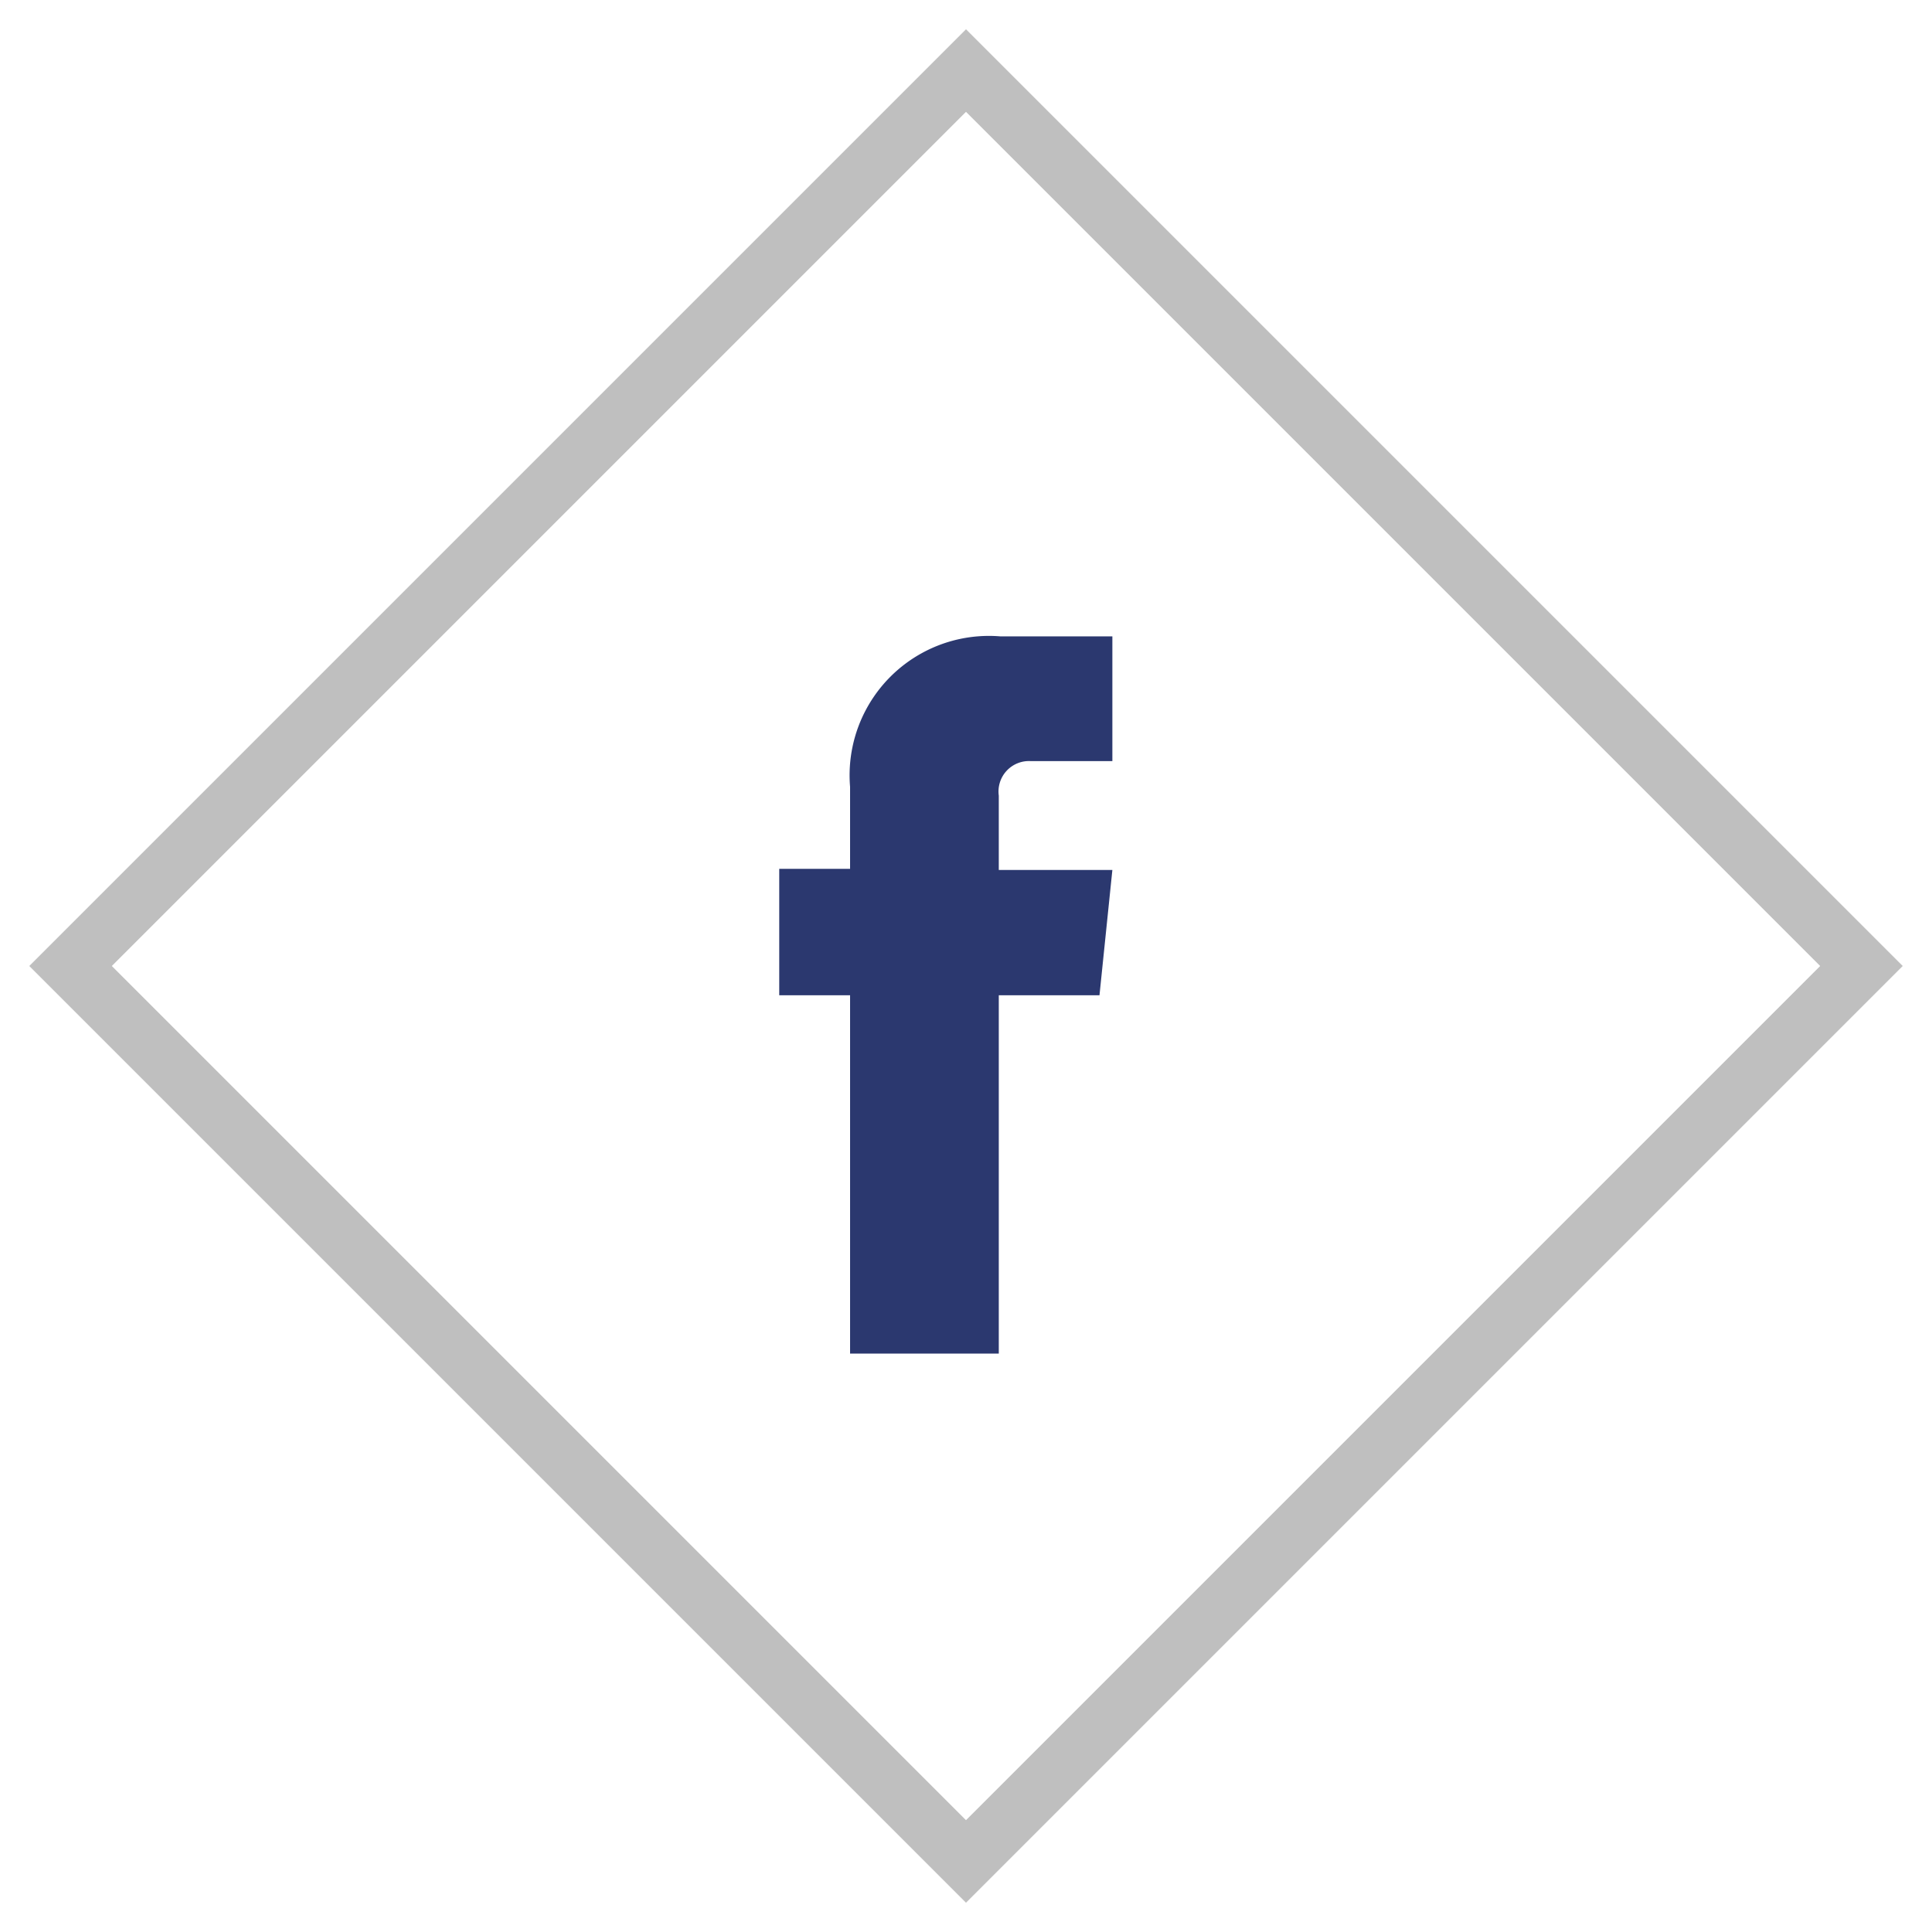 <svg id="Layer_1" data-name="Layer 1" xmlns="http://www.w3.org/2000/svg" viewBox="0 0 33 33"><defs><style>.cls-1{fill:#bfbfbf;}.cls-2{fill:#2b386f;}.cls-3{fill:none;}</style></defs><title>Artboard 1 copy 2</title><g id="Diamond_Shape" data-name="Diamond Shape"><path class="cls-1" d="M16.5,1.91,31.09,16.5,16.5,31.09,1.91,16.5,16.5,1.91M16.5.5l-16,16,16,16,16-16L16.5.5Z"/></g><path class="cls-2" d="M18.78,17H17.06v6.12H14.52V17H13.31V14.84h1.21v-1.4a2.38,2.38,0,0,1,2.57-2.57H19V13H17.6a.52.52,0,0,0-.54.59v1.27H19Z"/><rect class="cls-3" width="33" height="33"/></svg>